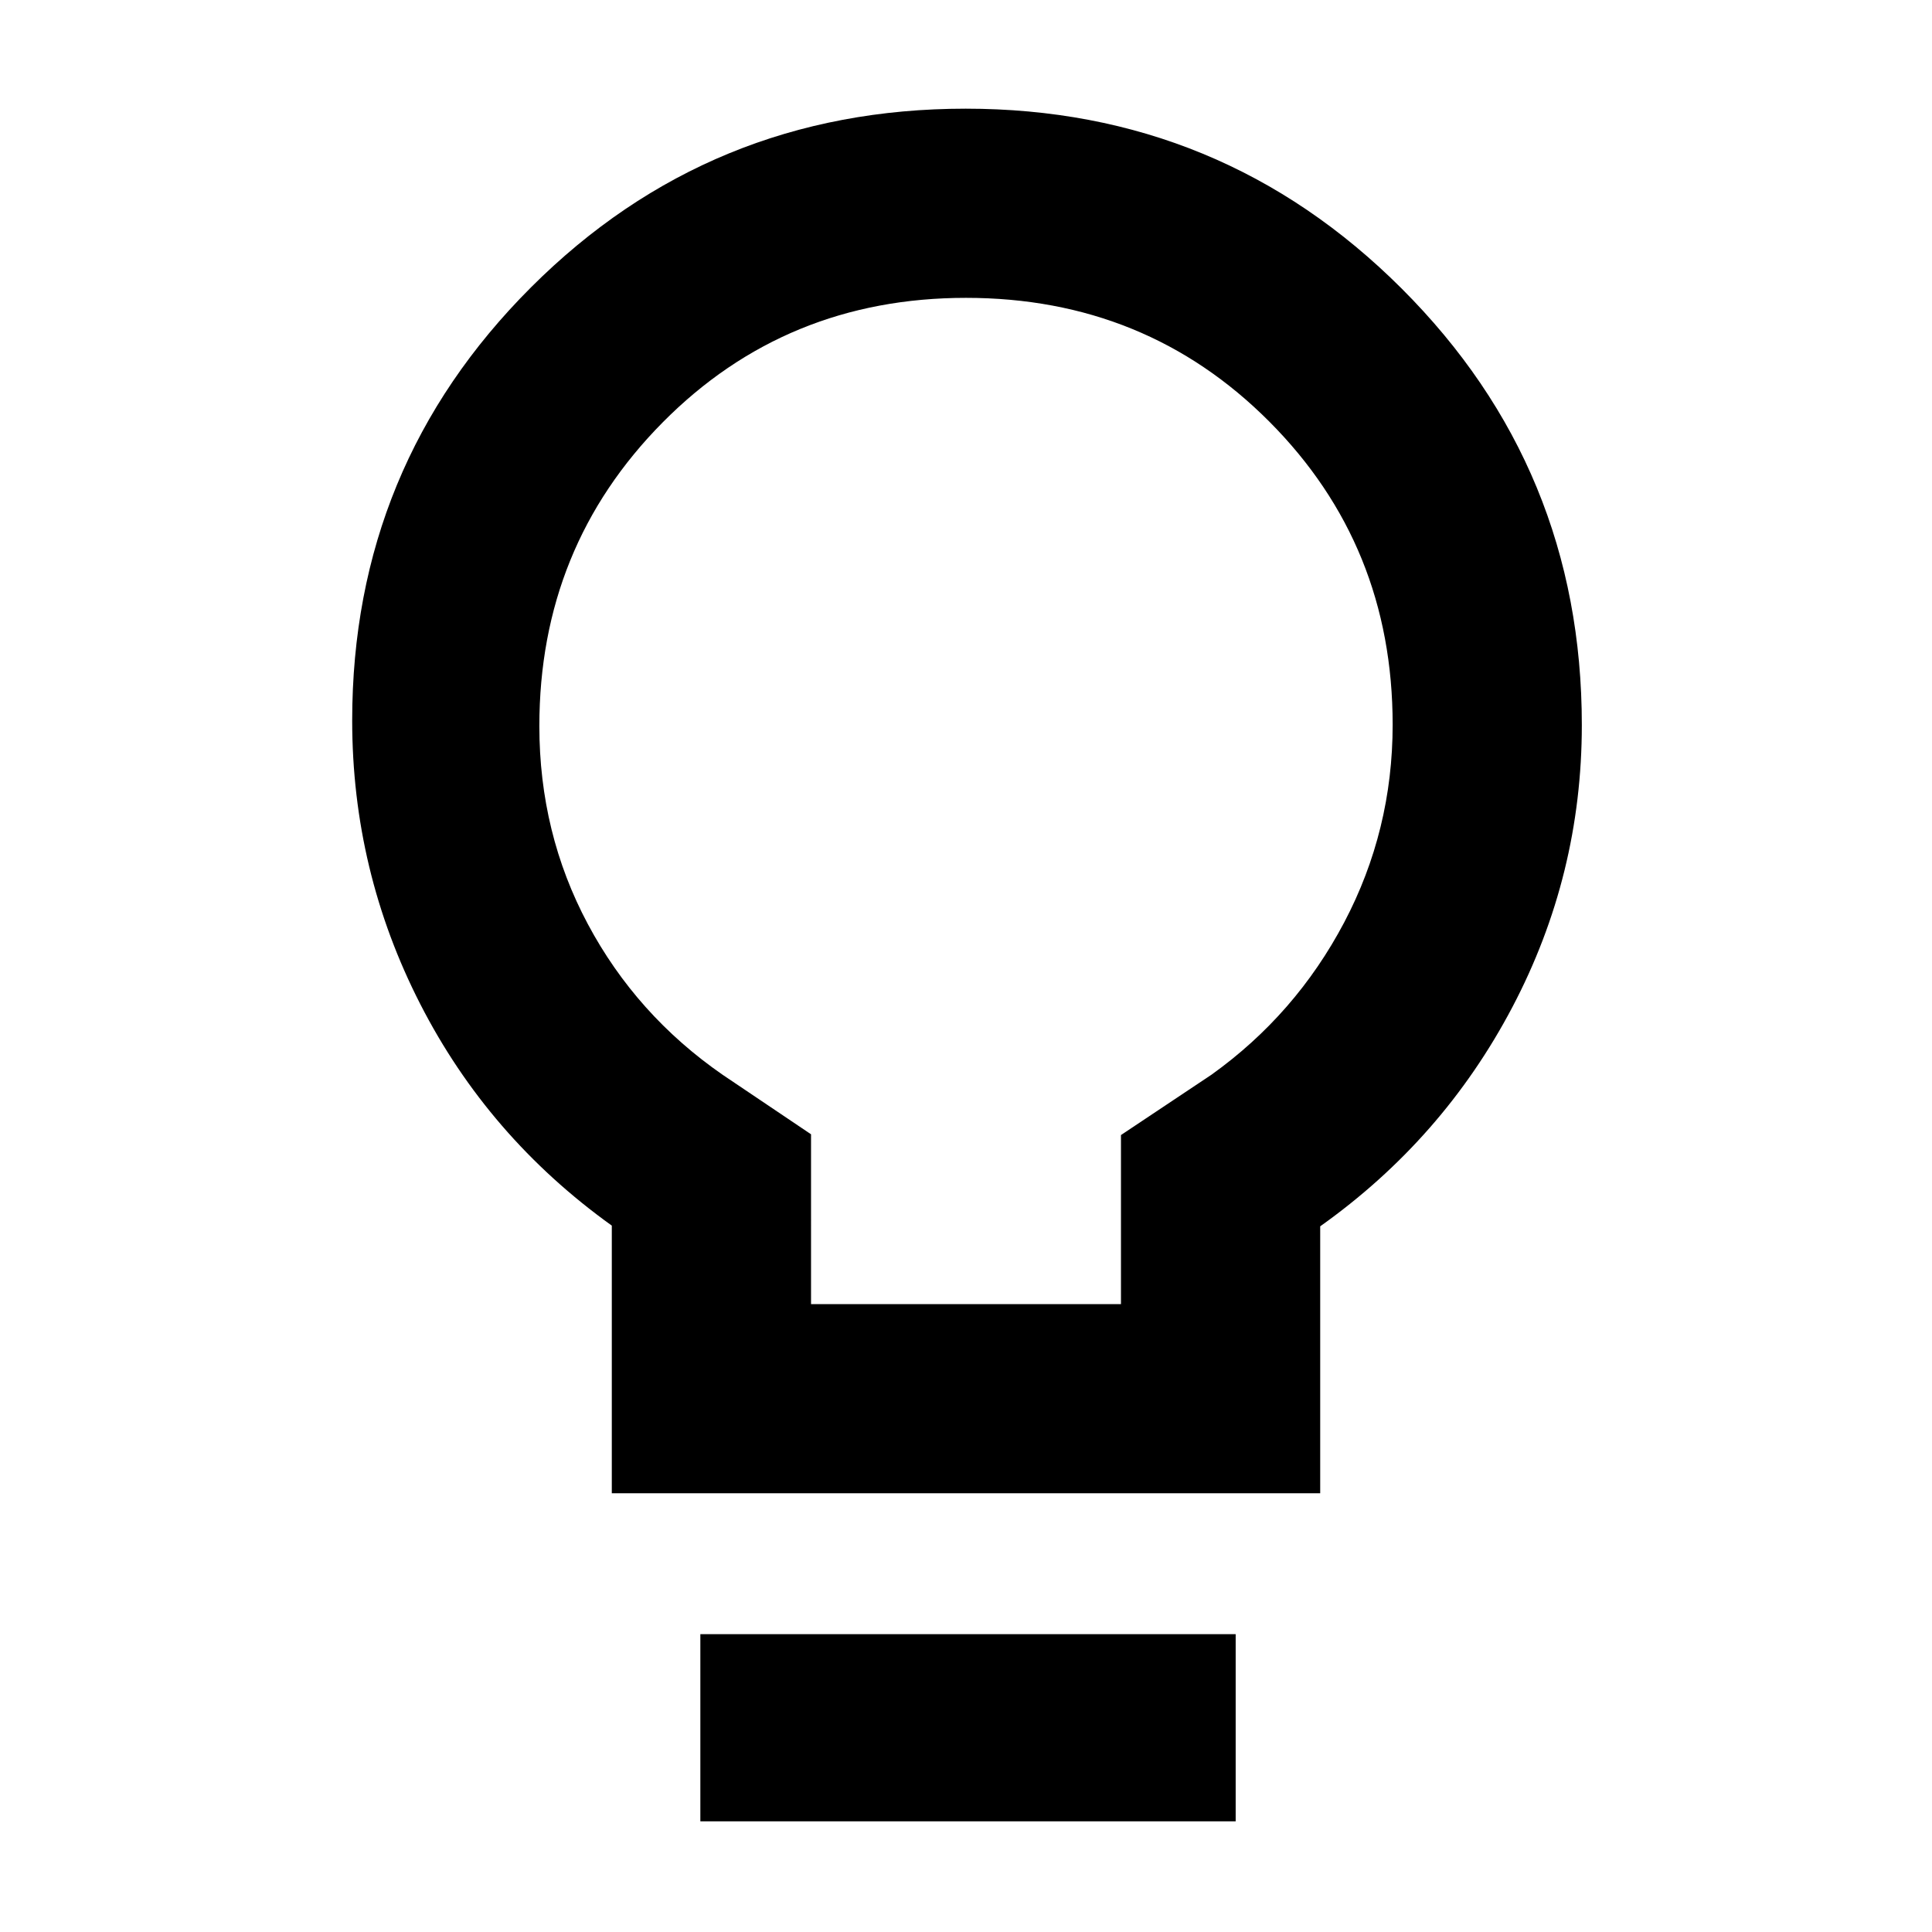 <svg xmlns="http://www.w3.org/2000/svg" height="48" viewBox="0 -960 960 960" width="48"><path d="M304-218v-133q-61.37-44.02-95.19-110.11Q175-527.2 175-602.02q0-126.4 88.85-215.19 88.86-88.79 216-88.79Q607-906 696.5-816.6 786-727.21 786-599.77q0 74.58-34.5 140.18Q717-394 656-350.65V-218H304Zm99-94h154v-84l45-30q41.81-29.95 65.91-75.64Q692-547.34 692-599.92q0-89.08-61.28-150.58Q569.43-812 480-812t-150.72 61.89Q268-688.22 268-599.23q0 53.23 24.09 98.39Q316.19-455.68 359-426l44 29.62V-312ZM348-55v-93h266v93H348Zm132-545Z"/></svg>